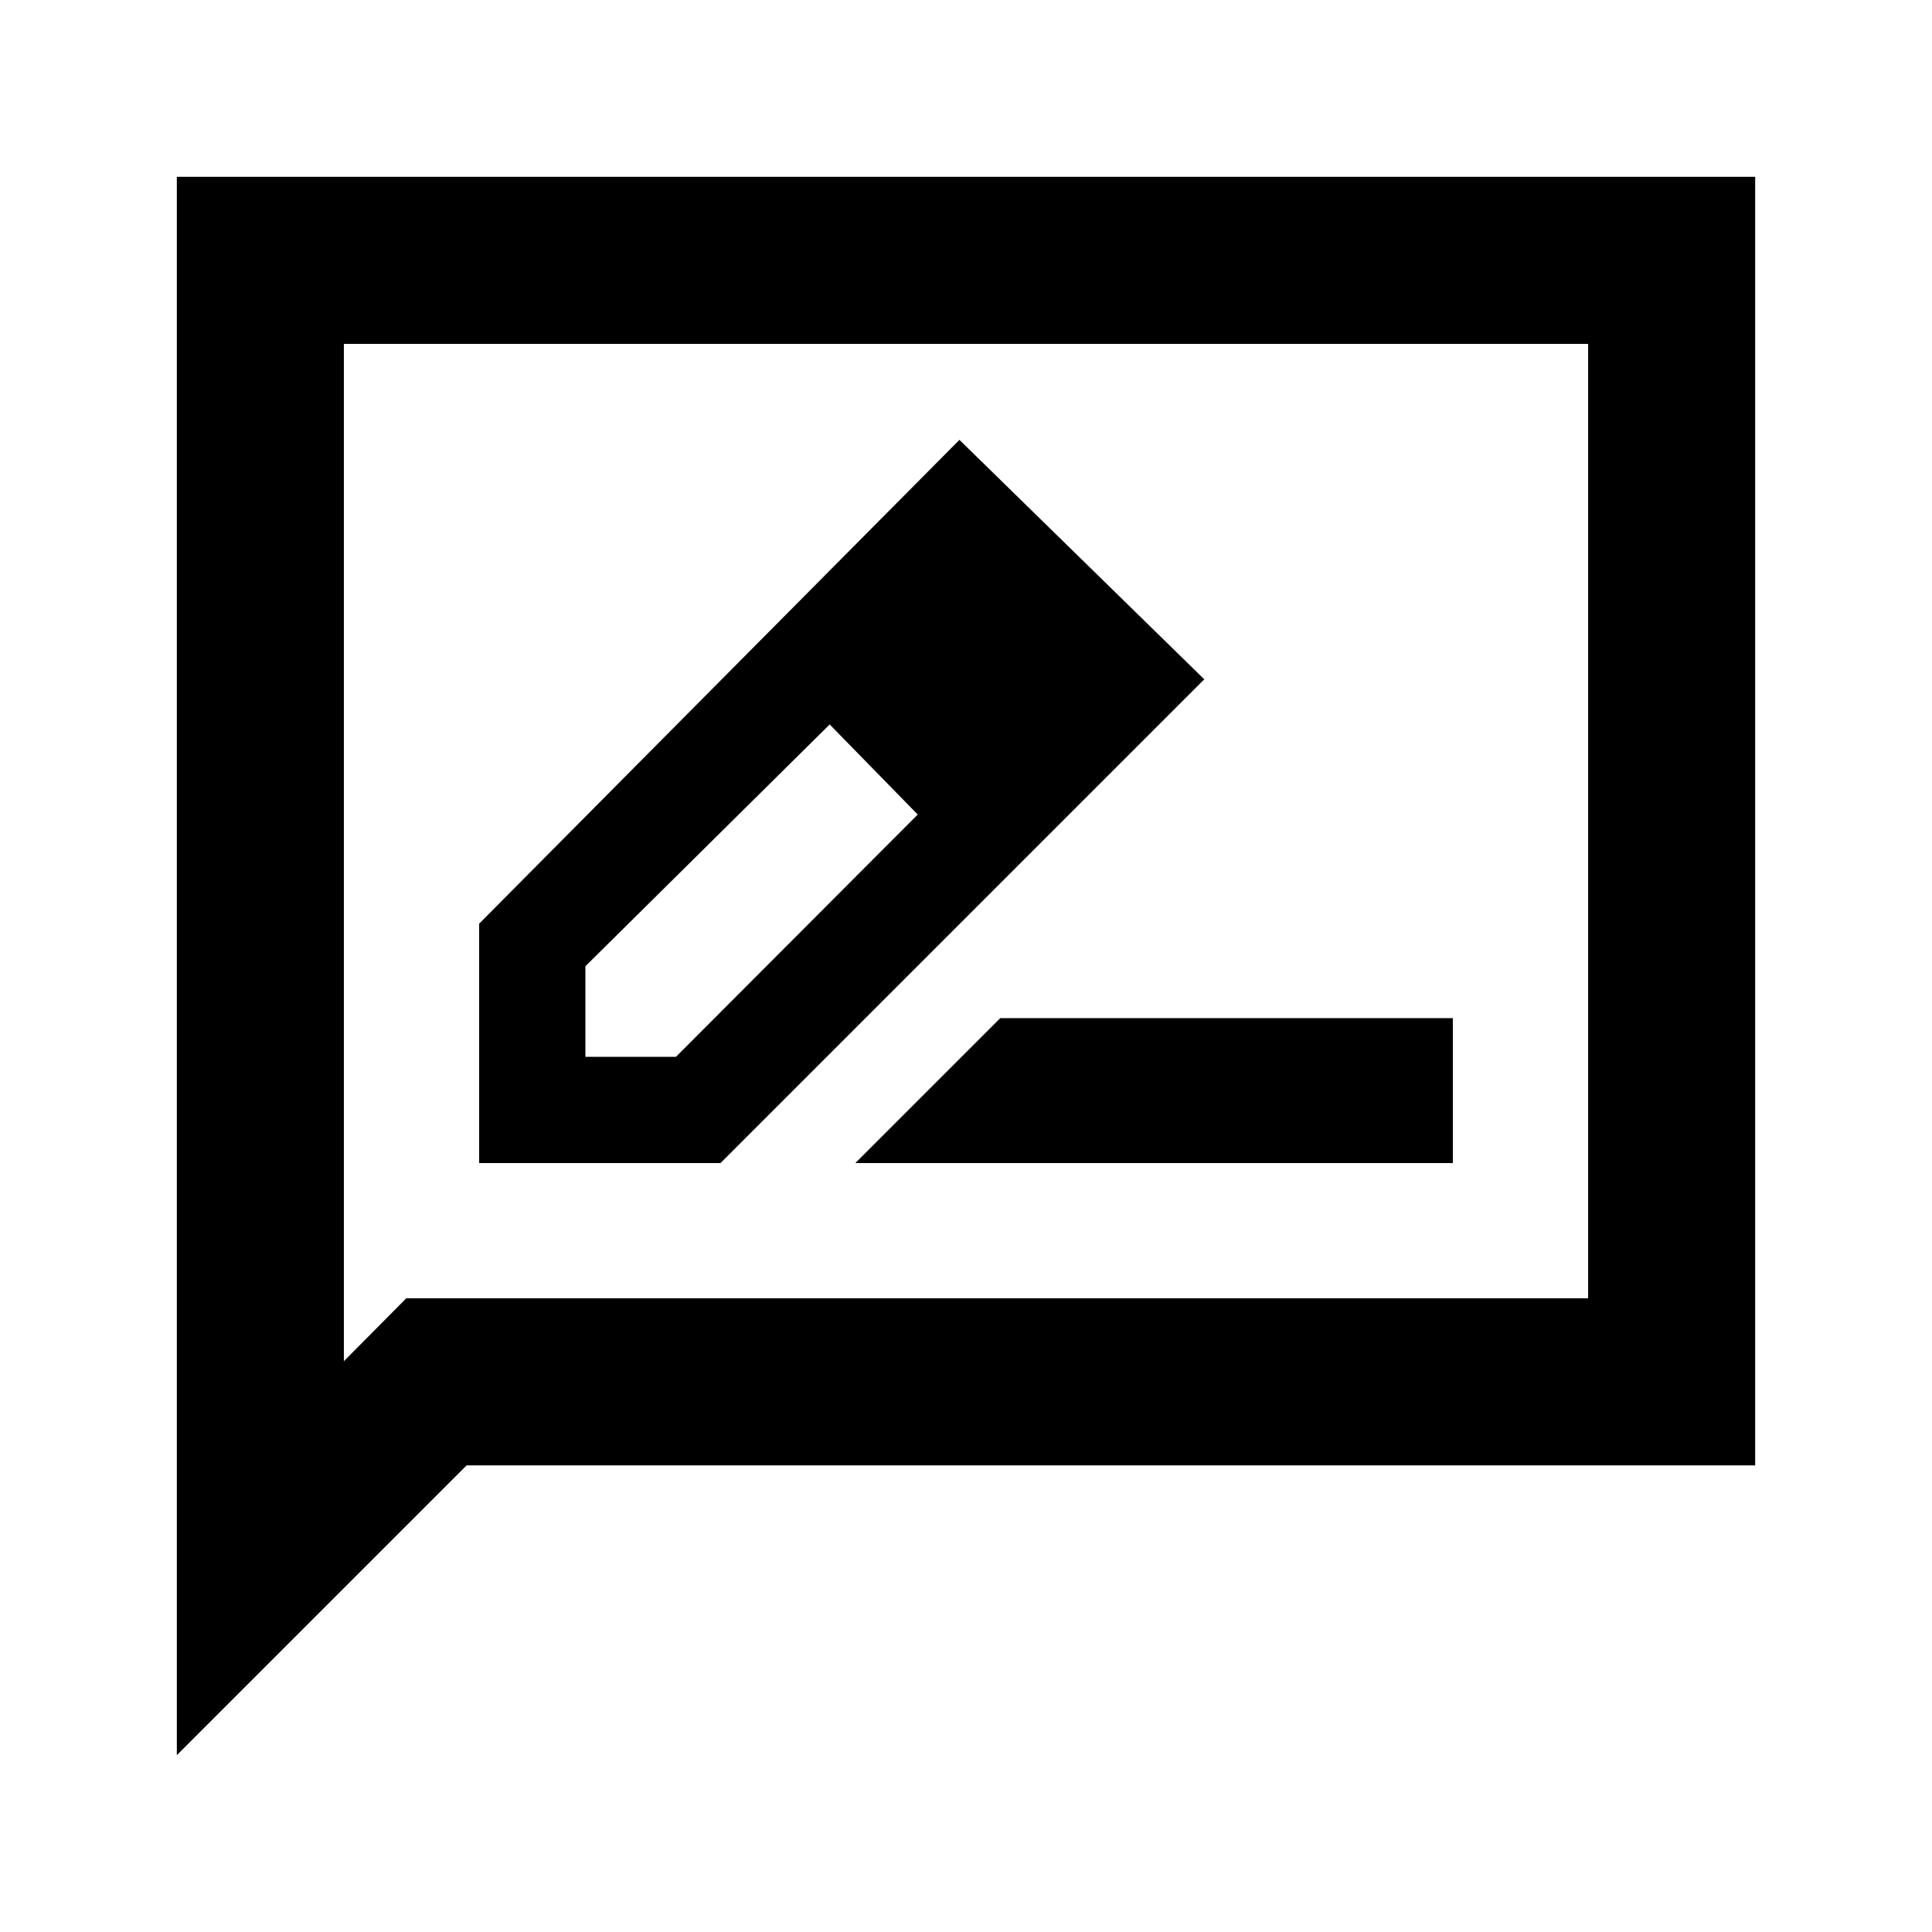 <svg xmlns="http://www.w3.org/2000/svg" height="20" viewBox="0 -960 960 960" width="20"><path d="M238.087-382.087h119.935l240.369-240.369-121.652-118.979-238.652 240.413v118.935Zm284.891-239.891-45-45 45 45ZM290.87-434.87v-45l121.391-120.152 20.761 21 23 23.761L335.87-434.87h-45Zm142.152-144.152 23 23.761-43.761-44.761 20.761 21Zm-8 196.935h296.891v-72H497.022l-72 72ZM87.869-87.869v-784.262h784.262v640.262H231.869l-144 144Zm114-227.001H789.13v-474.26H170.87v505.499l30.999-31.239Zm-30.999 0v-474.26 474.26Z"/></svg>